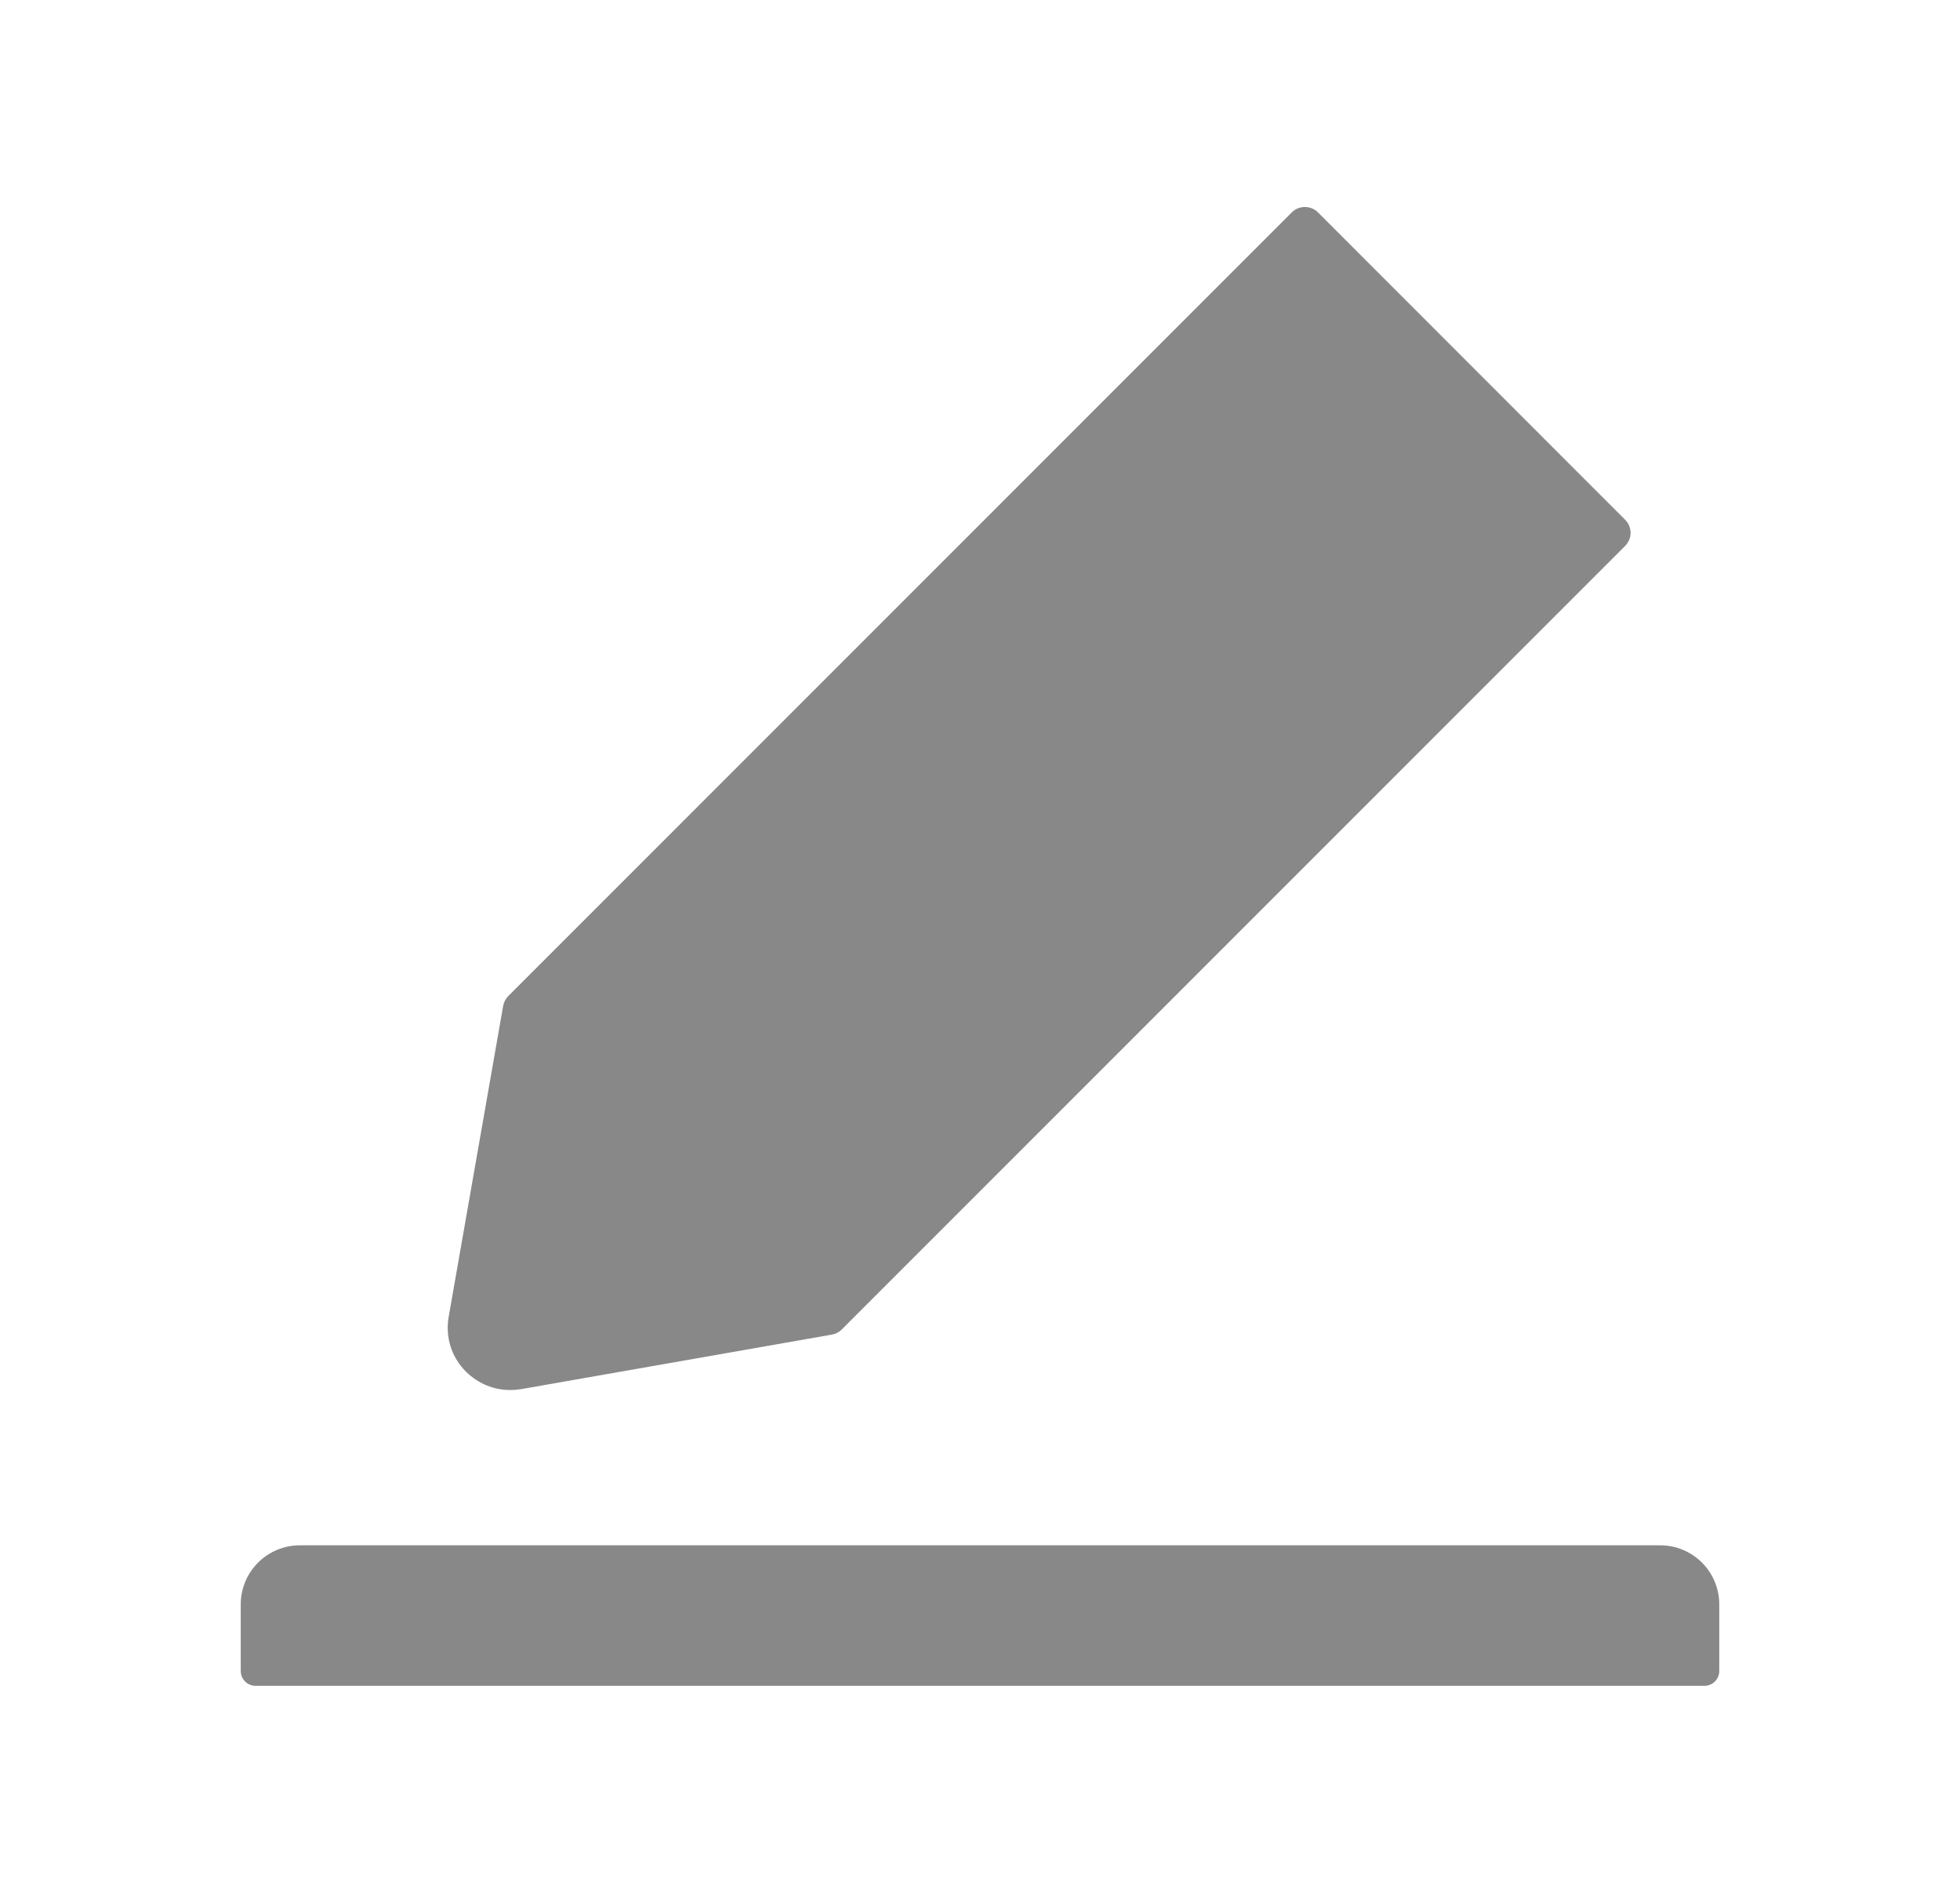 <svg width="29" height="28" viewBox="0 0 29 28" fill="none" xmlns="http://www.w3.org/2000/svg">
<path d="M24.562 22.859H4.438C3.954 22.859 3.562 23.25 3.562 23.734V24.719C3.562 24.839 3.661 24.938 3.781 24.938H25.219C25.339 24.938 25.438 24.839 25.438 24.719V23.734C25.438 23.25 25.047 22.859 24.562 22.859ZM7.546 20.562C7.601 20.562 7.656 20.557 7.711 20.549L12.31 19.742C12.364 19.731 12.416 19.707 12.455 19.666L24.046 8.075C24.071 8.049 24.091 8.019 24.105 7.986C24.119 7.953 24.126 7.918 24.126 7.882C24.126 7.846 24.119 7.811 24.105 7.777C24.091 7.744 24.071 7.714 24.046 7.689L19.501 3.142C19.449 3.09 19.381 3.062 19.307 3.062C19.233 3.062 19.165 3.09 19.113 3.142L7.522 14.733C7.481 14.774 7.456 14.823 7.445 14.878L6.639 19.477C6.612 19.623 6.622 19.774 6.666 19.916C6.711 20.058 6.79 20.187 6.896 20.292C7.076 20.467 7.303 20.562 7.546 20.562V20.562Z" fill="#888888"/>
</svg>
